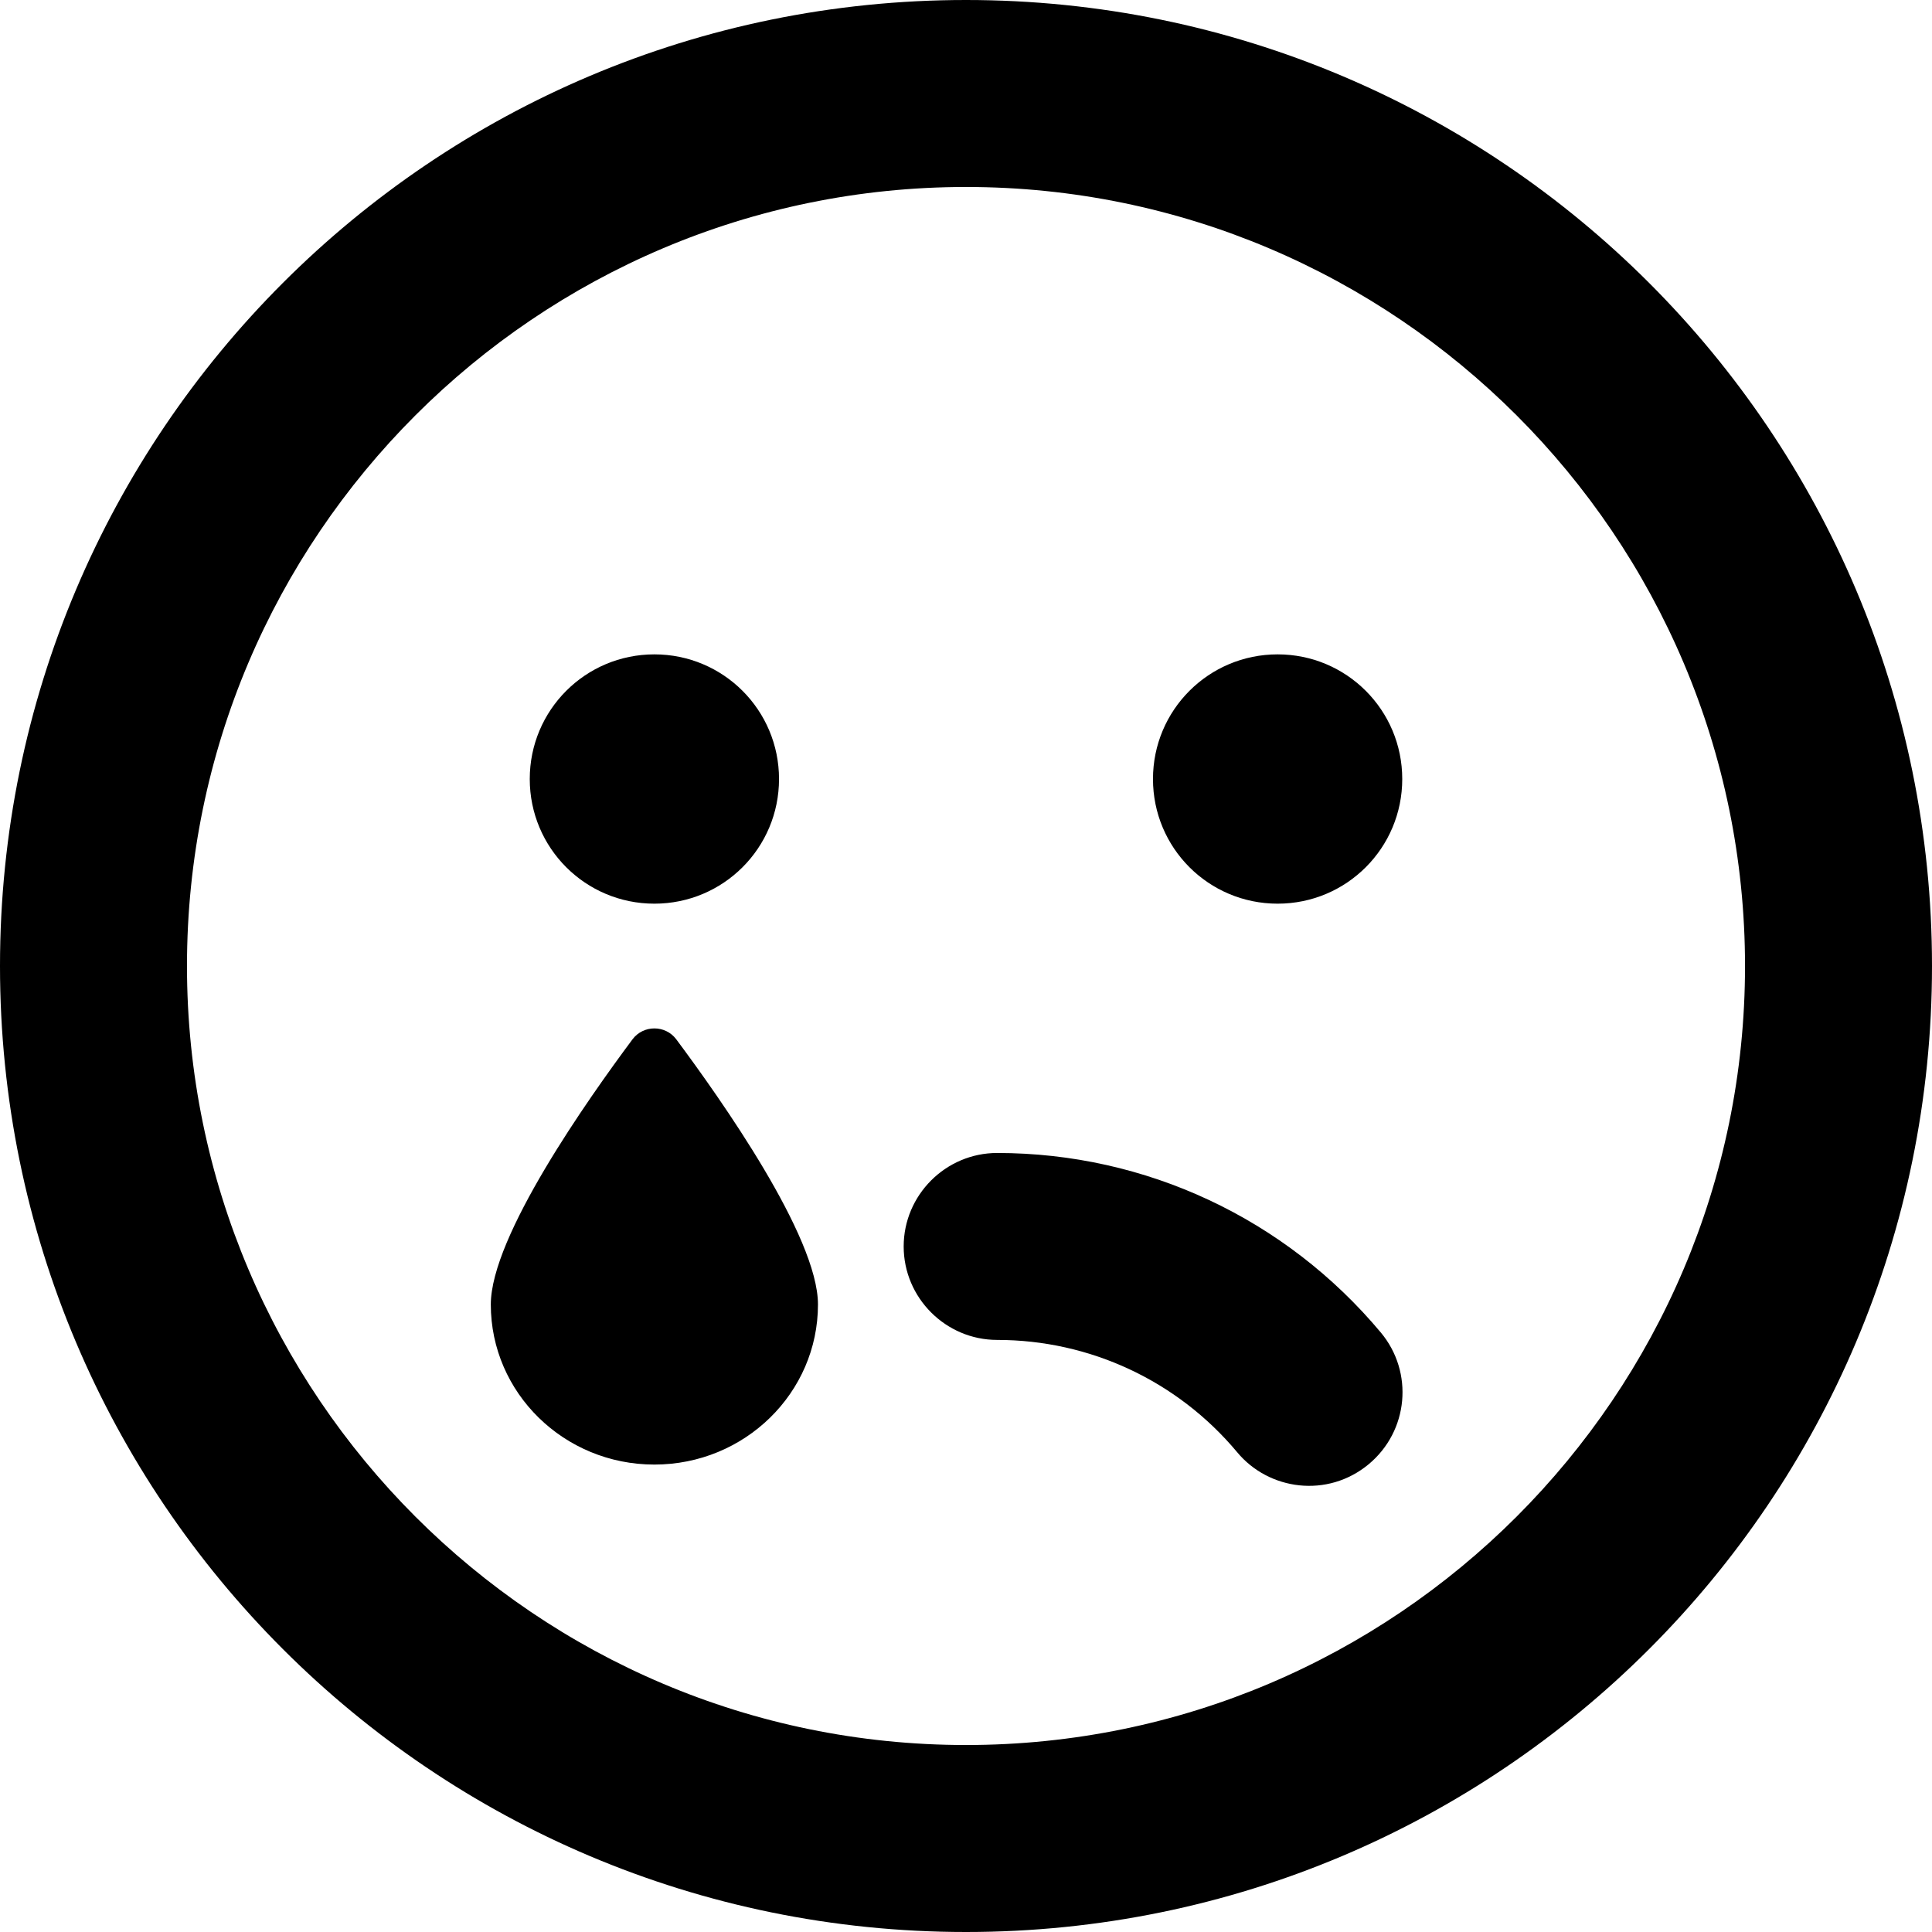 ﻿<?xml version="1.0" encoding="utf-8"?>
<svg version="1.1" xmlns:xlink="http://www.w3.org/1999/xlink" width="50px" height="50px" xmlns="http://www.w3.org/2000/svg">
  <defs>
    <pattern id="BGPattern" patternUnits="userSpaceOnUse" alignment="0 0" imageRepeat="None" />
    <mask fill="white" id="Clip1195">
      <path d="M 50 25  C 50 11.19  38.81 0  25 0  C 11.19 0  0 11.19  0 25  C 0 38.81  11.19 50  25 50  C 38.81 50  50 38.81  50 25  Z M 45.161 25  C 45.161 36.119  36.119 45.161  25 45.161  C 13.881 45.161  4.839 36.119  4.839 25  C 4.839 13.881  13.881 4.839  25 4.839  C 36.119 4.839  45.161 13.881  45.161 25  Z M 35.736 34.486  C 33.266 31.532  29.647 29.839  25.806 29.839  C 24.476 29.839  23.387 30.927  23.387 32.258  C 23.387 33.589  24.476 34.677  25.806 34.677  C 28.206 34.677  30.474 35.736  32.016 37.581  C 32.833 38.569  34.355 38.78  35.423 37.893  C 36.452 37.036  36.593 35.514  35.736 34.486  Z M 13.71 20.161  C 13.71 21.946  15.151 23.387  16.935 23.387  C 18.72 23.387  20.161 21.946  20.161 20.161  C 20.161 18.377  18.72 16.935  16.935 16.935  C 15.151 16.935  13.71 18.377  13.71 20.161  Z M 36.29 20.161  C 36.29 18.377  34.849 16.935  33.065 16.935  C 31.28 16.935  29.839 18.377  29.839 20.161  C 29.839 21.946  31.28 23.387  33.065 23.387  C 34.849 23.387  36.29 21.946  36.29 20.161  Z M 17.5 26.895  C 17.218 26.522  16.653 26.522  16.371 26.895  C 15.222 28.438  12.702 31.996  12.702 33.76  C 12.702 36.048  14.597 37.903  16.935 37.903  C 19.274 37.903  21.169 36.048  21.169 33.76  C 21.169 31.996  18.649 28.438  17.5 26.895  Z " fill-rule="evenodd" />
    </mask>
  </defs>
  <g>
    <path d="M 50 25  C 50 11.19  38.81 0  25 0  C 11.19 0  0 11.19  0 25  C 0 38.81  11.19 50  25 50  C 38.81 50  50 38.81  50 25  Z M 45.161 25  C 45.161 36.119  36.119 45.161  25 45.161  C 13.881 45.161  4.839 36.119  4.839 25  C 4.839 13.881  13.881 4.839  25 4.839  C 36.119 4.839  45.161 13.881  45.161 25  Z M 35.736 34.486  C 33.266 31.532  29.647 29.839  25.806 29.839  C 24.476 29.839  23.387 30.927  23.387 32.258  C 23.387 33.589  24.476 34.677  25.806 34.677  C 28.206 34.677  30.474 35.736  32.016 37.581  C 32.833 38.569  34.355 38.78  35.423 37.893  C 36.452 37.036  36.593 35.514  35.736 34.486  Z M 13.71 20.161  C 13.71 21.946  15.151 23.387  16.935 23.387  C 18.72 23.387  20.161 21.946  20.161 20.161  C 20.161 18.377  18.72 16.935  16.935 16.935  C 15.151 16.935  13.71 18.377  13.71 20.161  Z M 36.29 20.161  C 36.29 18.377  34.849 16.935  33.065 16.935  C 31.28 16.935  29.839 18.377  29.839 20.161  C 29.839 21.946  31.28 23.387  33.065 23.387  C 34.849 23.387  36.29 21.946  36.29 20.161  Z M 17.5 26.895  C 17.218 26.522  16.653 26.522  16.371 26.895  C 15.222 28.438  12.702 31.996  12.702 33.76  C 12.702 36.048  14.597 37.903  16.935 37.903  C 19.274 37.903  21.169 36.048  21.169 33.76  C 21.169 31.996  18.649 28.438  17.5 26.895  Z " fill-rule="nonzero" fill="rgba(0, 0, 0, 1)" stroke="none" class="fill" />
    <path d="M 50 25  C 50 11.19  38.81 0  25 0  C 11.19 0  0 11.19  0 25  C 0 38.81  11.19 50  25 50  C 38.81 50  50 38.81  50 25  Z " stroke-width="0" stroke-dasharray="0" stroke="rgba(255, 255, 255, 0)" fill="none" class="stroke" mask="url(#Clip1195)" />
    <path d="M 45.161 25  C 45.161 36.119  36.119 45.161  25 45.161  C 13.881 45.161  4.839 36.119  4.839 25  C 4.839 13.881  13.881 4.839  25 4.839  C 36.119 4.839  45.161 13.881  45.161 25  Z " stroke-width="0" stroke-dasharray="0" stroke="rgba(255, 255, 255, 0)" fill="none" class="stroke" mask="url(#Clip1195)" />
    <path d="M 35.736 34.486  C 33.266 31.532  29.647 29.839  25.806 29.839  C 24.476 29.839  23.387 30.927  23.387 32.258  C 23.387 33.589  24.476 34.677  25.806 34.677  C 28.206 34.677  30.474 35.736  32.016 37.581  C 32.833 38.569  34.355 38.78  35.423 37.893  C 36.452 37.036  36.593 35.514  35.736 34.486  Z " stroke-width="0" stroke-dasharray="0" stroke="rgba(255, 255, 255, 0)" fill="none" class="stroke" mask="url(#Clip1195)" />
    <path d="M 13.71 20.161  C 13.71 21.946  15.151 23.387  16.935 23.387  C 18.72 23.387  20.161 21.946  20.161 20.161  C 20.161 18.377  18.72 16.935  16.935 16.935  C 15.151 16.935  13.71 18.377  13.71 20.161  Z " stroke-width="0" stroke-dasharray="0" stroke="rgba(255, 255, 255, 0)" fill="none" class="stroke" mask="url(#Clip1195)" />
    <path d="M 36.29 20.161  C 36.29 18.377  34.849 16.935  33.065 16.935  C 31.28 16.935  29.839 18.377  29.839 20.161  C 29.839 21.946  31.28 23.387  33.065 23.387  C 34.849 23.387  36.29 21.946  36.29 20.161  Z " stroke-width="0" stroke-dasharray="0" stroke="rgba(255, 255, 255, 0)" fill="none" class="stroke" mask="url(#Clip1195)" />
    <path d="M 17.5 26.895  C 17.218 26.522  16.653 26.522  16.371 26.895  C 15.222 28.438  12.702 31.996  12.702 33.76  C 12.702 36.048  14.597 37.903  16.935 37.903  C 19.274 37.903  21.169 36.048  21.169 33.76  C 21.169 31.996  18.649 28.438  17.5 26.895  Z " stroke-width="0" stroke-dasharray="0" stroke="rgba(255, 255, 255, 0)" fill="none" class="stroke" mask="url(#Clip1195)" />
  </g>
</svg>
